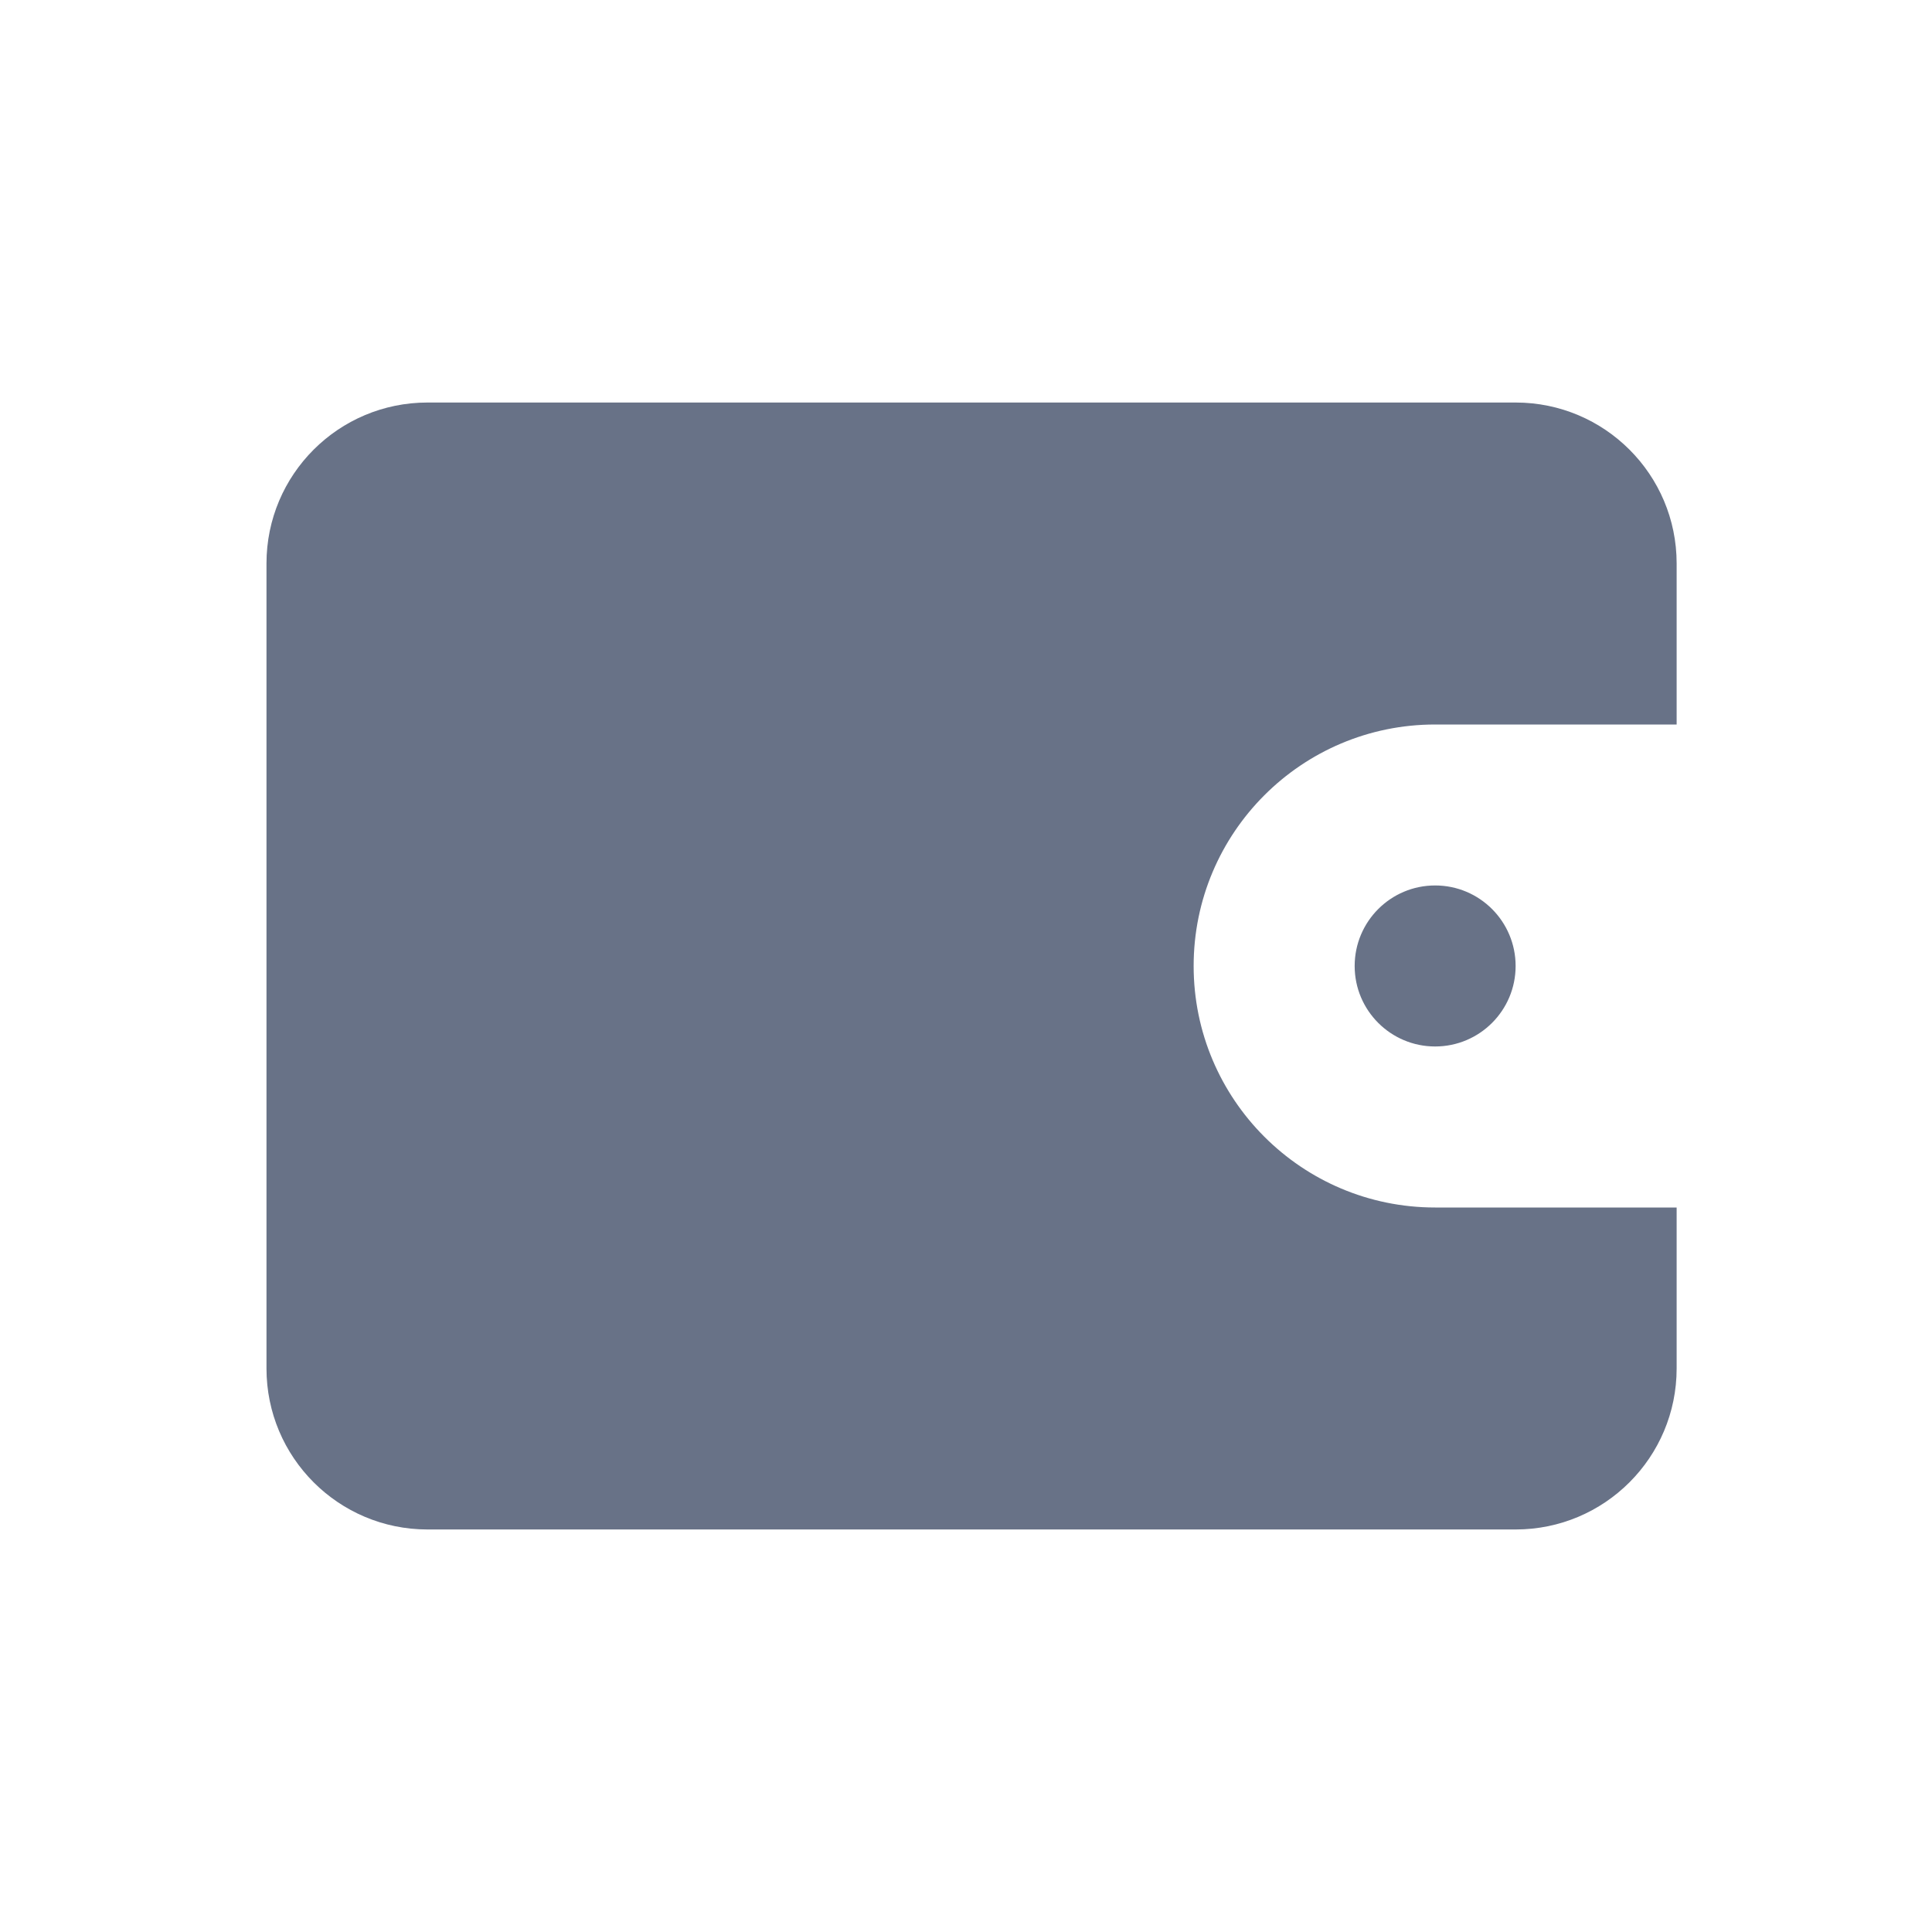 <svg width="29" height="29" viewBox="0 0 29 29" fill="none" xmlns="http://www.w3.org/2000/svg">
<g clip-path="url(#clip0_21_13)">
<path fill-rule="evenodd" clip-rule="evenodd" d="M4 8.458C4 7.123 5.082 6.042 6.417 6.042H22.75C24.085 6.042 25.167 7.123 25.167 8.458V10.875H21.542C19.54 10.875 17.917 12.498 17.917 14.5C17.917 16.502 19.54 18.125 21.542 18.125H25.167V20.541C25.167 21.876 24.085 22.958 22.75 22.958H6.417C5.082 22.958 4 21.876 4 20.541V8.458ZM21.542 15.708C22.209 15.708 22.75 15.167 22.75 14.5C22.75 13.832 22.209 13.291 21.542 13.291C20.875 13.291 20.334 13.832 20.334 14.5C20.334 15.167 20.875 15.708 21.542 15.708Z" fill="#687287"/>
</g>
<defs>
<clipPath id="clip0_21_13">
<rect width="29" height="29" fill="white"/>
</clipPath>
</defs>
</svg>